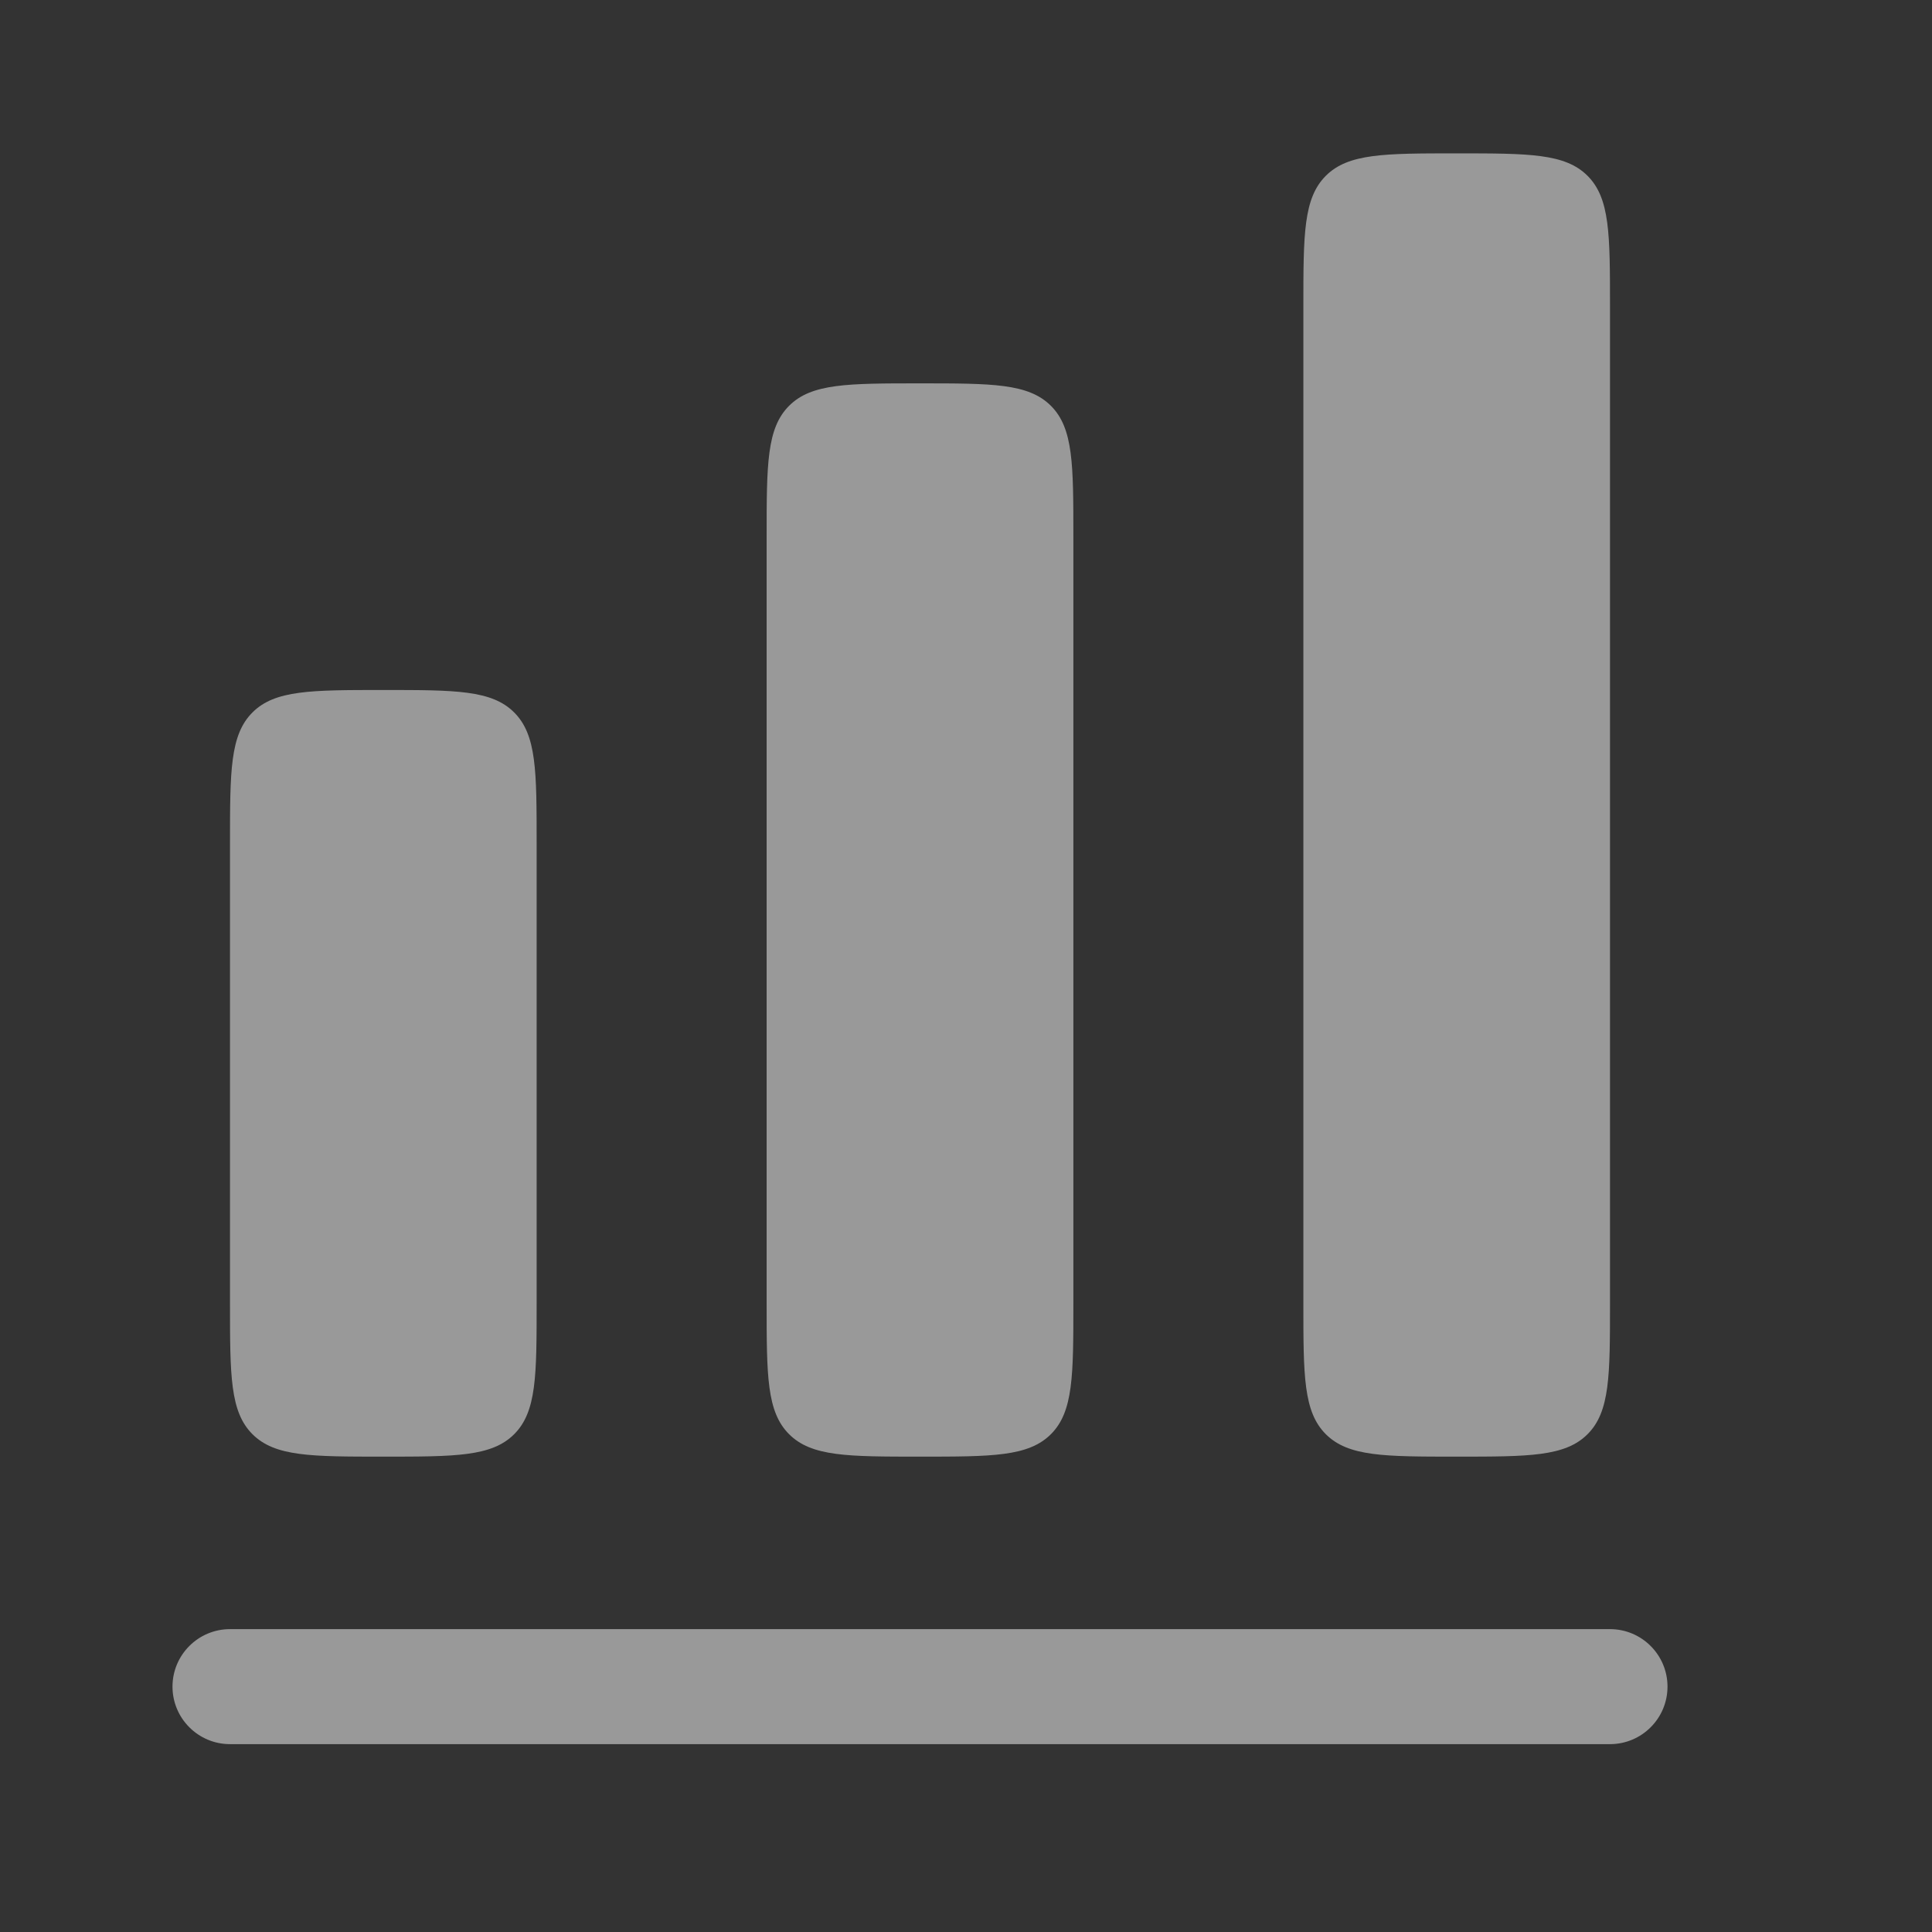 <svg width="21" height="21" viewBox="0 0 21 21" fill="none" xmlns="http://www.w3.org/2000/svg">
<rect x="0" y="0" width="21" height="21" fill="#333333" stroke="none"/>
<g id="Icon">
<g id="Vector">
<path d="M14.411 1.911C14.167 2.155 14.167 2.547 14.167 3.333V14.166C14.167 14.952 14.167 15.345 14.411 15.589C14.655 15.833 15.048 15.833 15.833 15.833C16.619 15.833 17.012 15.833 17.256 15.589C17.5 15.345 17.5 14.952 17.5 14.166V3.333C17.5 2.547 17.5 2.155 17.256 1.911C17.012 1.667 16.619 1.667 15.833 1.667C15.048 1.667 14.655 1.667 14.411 1.911Z" fill="white" fill-opacity="0.5"/>
<path d="M8.333 5.833C8.333 5.048 8.333 4.655 8.577 4.411C8.821 4.167 9.214 4.167 10 4.167C10.786 4.167 11.178 4.167 11.423 4.411C11.667 4.655 11.667 5.048 11.667 5.833V14.166C11.667 14.952 11.667 15.345 11.423 15.589C11.178 15.833 10.786 15.833 10 15.833C9.214 15.833 8.821 15.833 8.577 15.589C8.333 15.345 8.333 14.952 8.333 14.166V5.833Z" fill="white" fill-opacity="0.5"/>
<path d="M2.744 7.744C2.5 7.988 2.5 8.381 2.5 9.166V14.166C2.5 14.952 2.5 15.345 2.744 15.589C2.988 15.833 3.381 15.833 4.167 15.833C4.952 15.833 5.345 15.833 5.589 15.589C5.833 15.345 5.833 14.952 5.833 14.166V9.166C5.833 8.381 5.833 7.988 5.589 7.744C5.345 7.5 4.952 7.5 4.167 7.5C3.381 7.5 2.988 7.5 2.744 7.744Z" fill="white" fill-opacity="0.5"/>
<path d="M2.5 17.708C2.155 17.708 1.875 17.988 1.875 18.333C1.875 18.678 2.155 18.958 2.5 18.958H17.5C17.845 18.958 18.125 18.678 18.125 18.333C18.125 17.988 17.845 17.708 17.5 17.708H2.5Z" fill="white" fill-opacity="0.5"/>
</g>
</g>
</svg>
